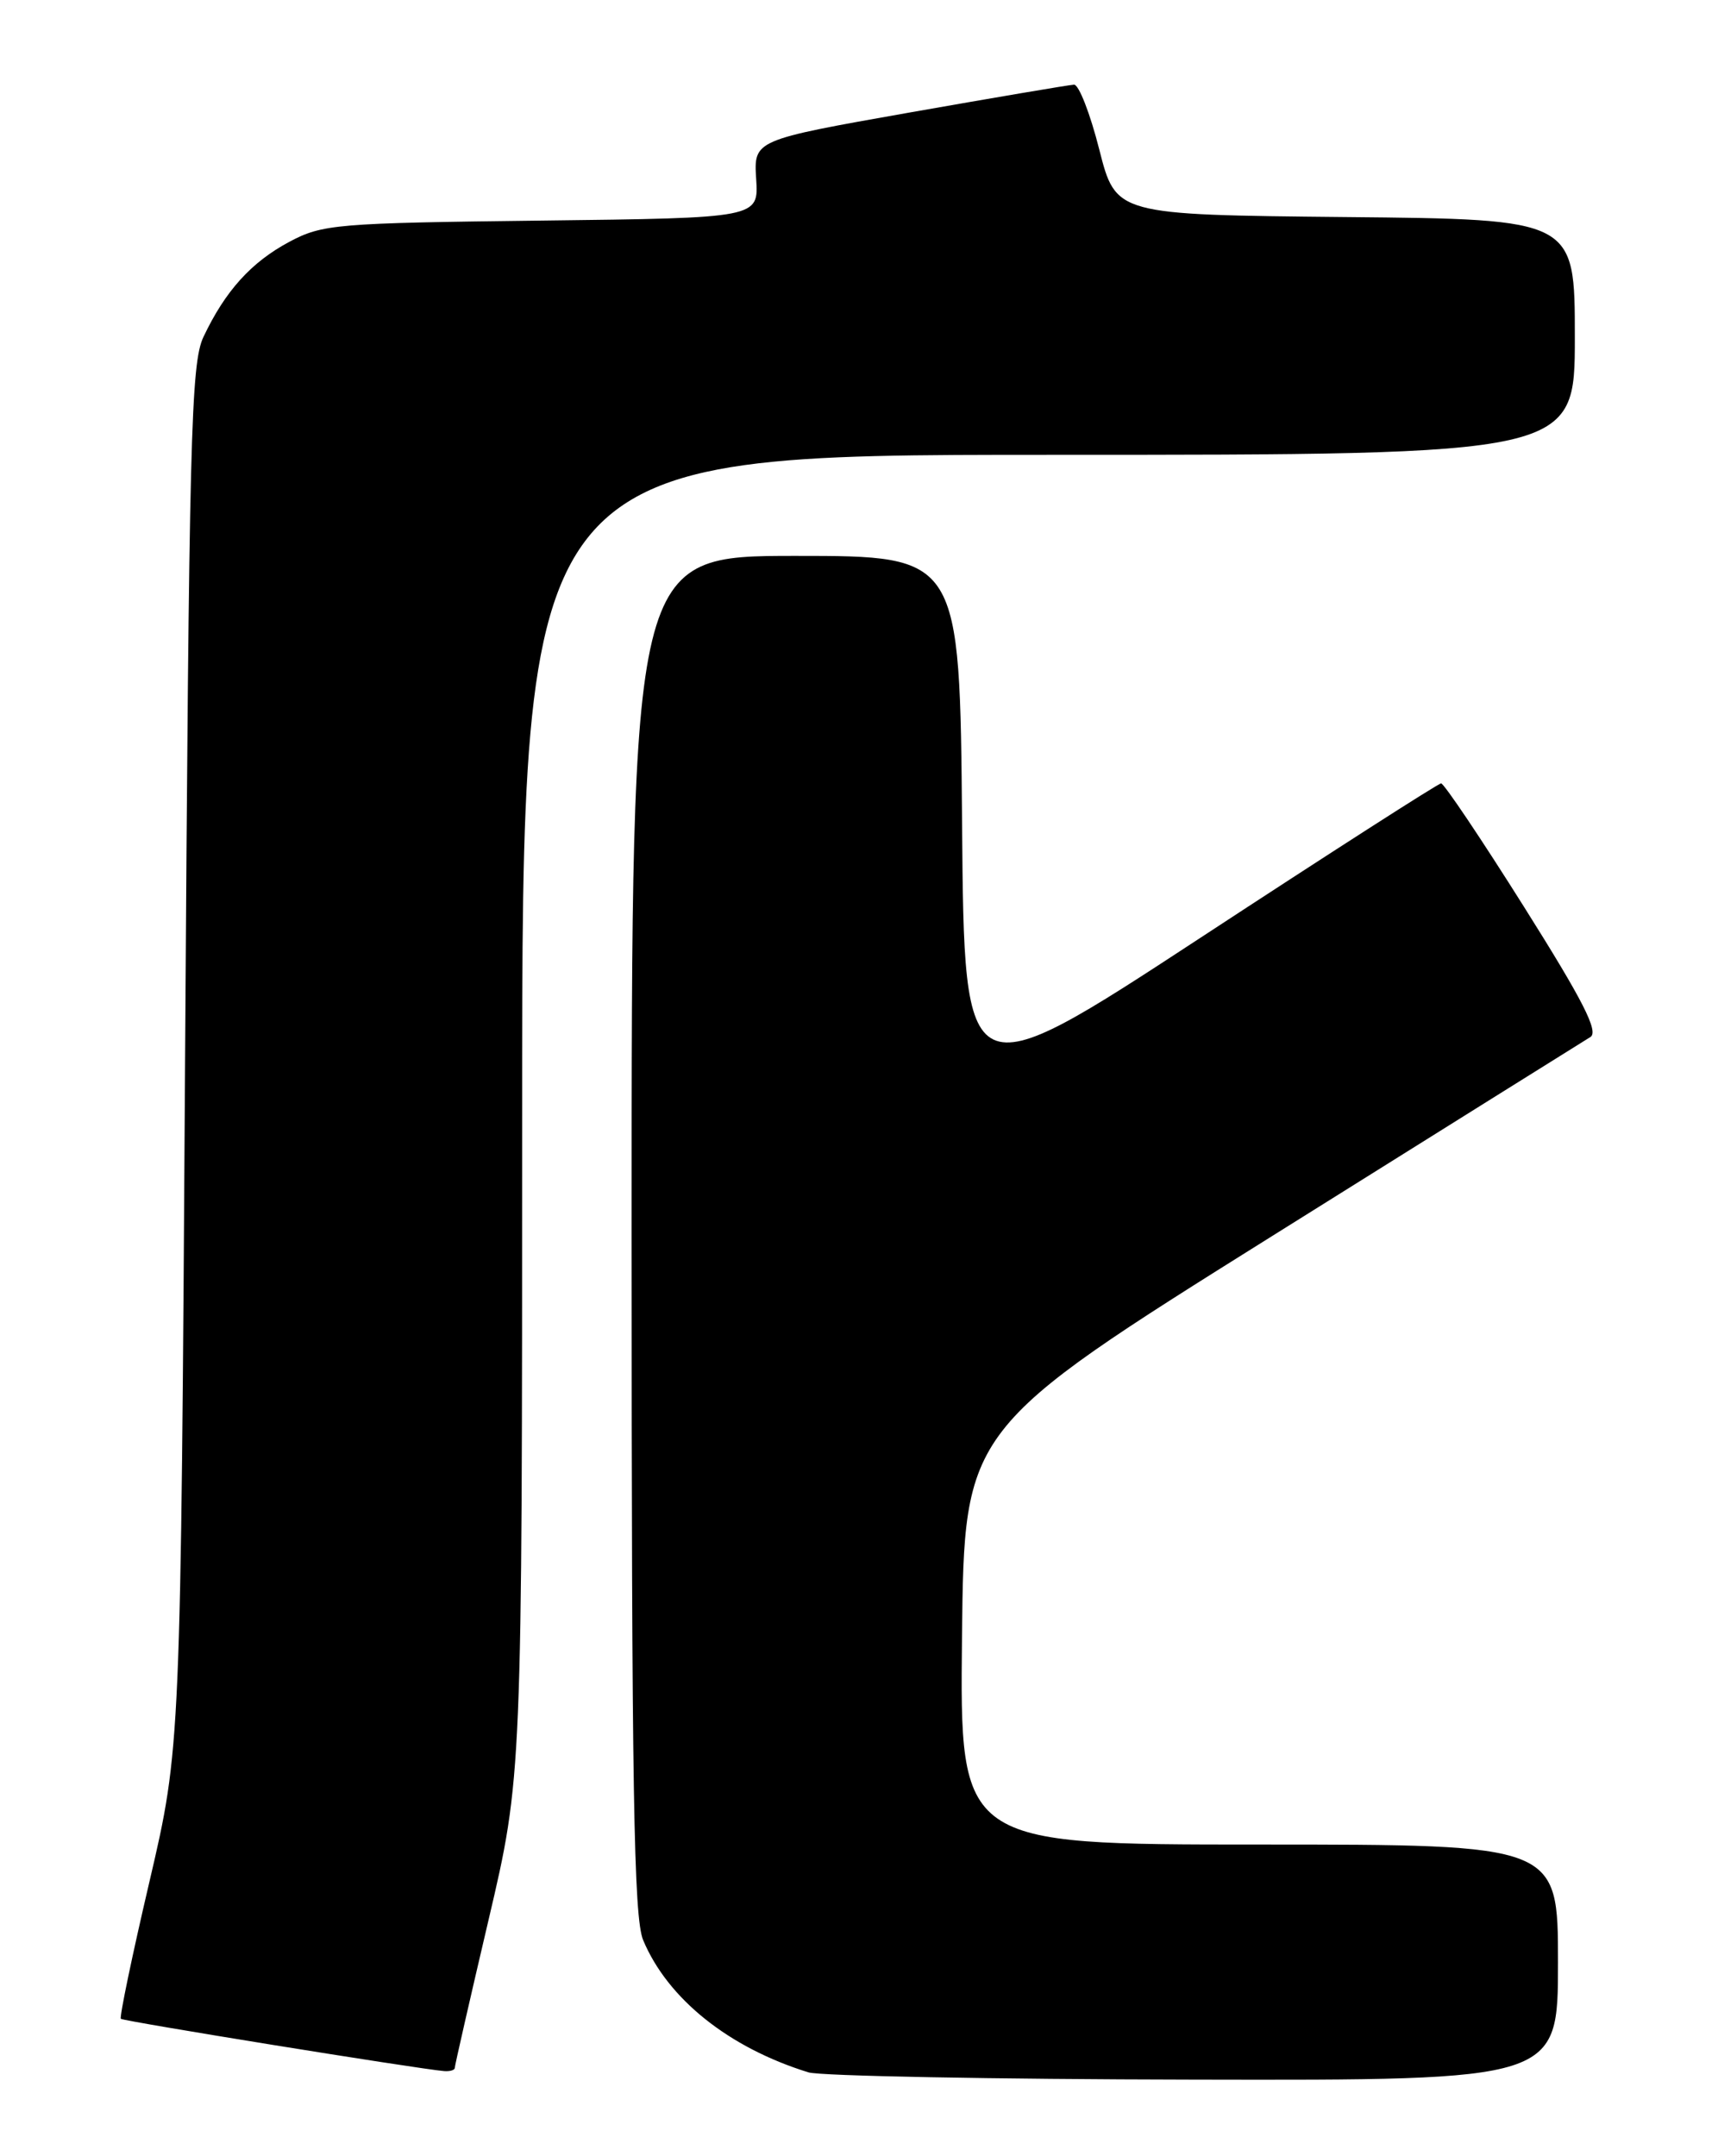 <?xml version="1.0" encoding="UTF-8" standalone="no"?>
<!DOCTYPE svg PUBLIC "-//W3C//DTD SVG 1.1//EN" "http://www.w3.org/Graphics/SVG/1.1/DTD/svg11.dtd" >
<svg xmlns="http://www.w3.org/2000/svg" xmlns:xlink="http://www.w3.org/1999/xlink" version="1.1" viewBox="0 0 204 256">
 <g >
 <path fill="currentColor"
d=" M 185.00 233.00 C 185.00 219.00 185.00 219.00 149.48 219.00 C 113.97 219.00 113.97 219.00 114.23 194.32 C 114.50 169.64 114.50 169.64 151.00 146.79 C 171.07 134.23 188.10 123.58 188.84 123.13 C 189.87 122.51 187.99 118.82 180.96 107.66 C 175.89 99.60 171.46 93.01 171.12 93.01 C 170.78 93.02 157.90 101.28 142.50 111.37 C 114.50 129.70 114.50 129.70 114.24 97.85 C 113.97 66.00 113.97 66.00 94.49 66.00 C 75.00 66.00 75.00 66.00 75.00 146.53 C 75.00 212.60 75.25 227.66 76.37 230.35 C 79.29 237.32 86.53 243.12 96.00 246.05 C 97.38 246.48 117.96 246.87 141.75 246.91 C 185.00 247.00 185.00 247.00 185.00 233.00 Z  M 54.00 245.52 C 54.00 245.26 55.80 237.37 58.00 228.00 C 62.00 210.96 62.00 210.96 62.00 132.48 C 62.00 54.00 62.00 54.00 124.50 54.00 C 187.00 54.00 187.00 54.00 187.00 40.02 C 187.00 26.03 187.00 26.03 159.75 25.77 C 132.50 25.50 132.50 25.50 130.53 17.75 C 129.45 13.49 128.10 10.02 127.53 10.05 C 126.96 10.08 118.17 11.57 108.00 13.36 C 89.50 16.63 89.50 16.63 89.79 21.25 C 90.09 25.88 90.09 25.88 64.29 26.19 C 39.87 26.48 38.28 26.62 34.34 28.72 C 29.82 31.14 26.74 34.55 24.16 40.00 C 22.67 43.14 22.45 51.87 21.98 125.50 C 21.46 207.50 21.46 207.50 17.74 223.43 C 15.69 232.18 14.17 239.50 14.35 239.69 C 14.65 239.98 49.58 245.63 52.75 245.90 C 53.44 245.95 54.00 245.78 54.00 245.52 Z "/>
</g>
</svg>